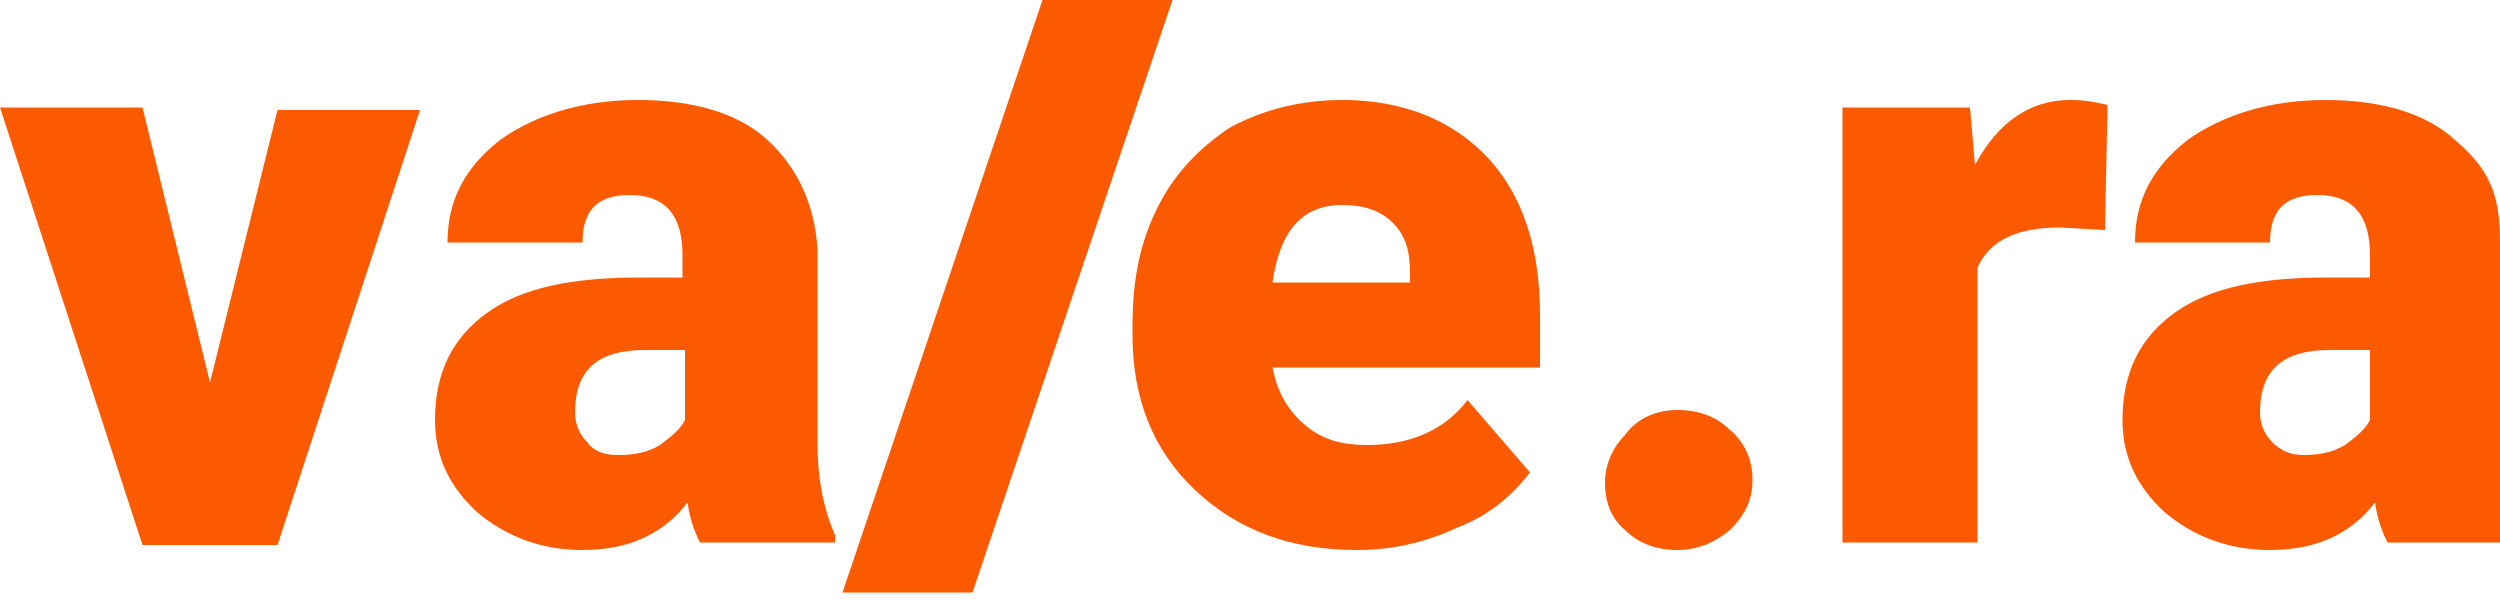 <svg xmlns="http://www.w3.org/2000/svg" viewBox="0 0 100 24"><path d="M8.4 15.3l2.7-10.9h5.7l-5.7 17.4H5.7L0 4.3h5.7l2.7 11zM28 21.7c-.2-.4-.4-.9-.5-1.6-1 1.3-2.4 1.9-4.2 1.9-1.6 0-3-.5-4.2-1.5-1.1-1-1.7-2.2-1.7-3.7 0-1.9.7-3.3 2.1-4.3s3.4-1.4 6.1-1.4h1.7v-.9c0-1.6-.7-2.4-2.1-2.4-1.3 0-1.9.6-1.9 1.9h-5.4c0-1.7.7-3 2.1-4.1 1.4-1 3.3-1.6 5.5-1.6s4 .5 5.2 1.6 1.9 2.6 2 4.4v7.7c0 1.6.3 2.8.7 3.7v.3H28zm-3.3-3.5c.7 0 1.2-.1 1.7-.4.4-.3.8-.6 1-1V14h-1.6c-1.9 0-2.8.8-2.8 2.5 0 .5.2.9.5 1.2.2.3.6.5 1.2.5zm14.2 5.5h-5.2l8-23.7h5.2l-8 23.7zM54.3 22c-2.7 0-4.8-.8-6.5-2.4s-2.5-3.7-2.5-6.2V13c0-1.8.3-3.3 1-4.7.7-1.4 1.7-2.4 2.9-3.2C50.5 4.4 52 4 53.7 4c2.4 0 4.4.8 5.8 2.3 1.4 1.5 2.1 3.6 2.1 6.3v2.1H50.9c.2 1 .6 1.7 1.3 2.3.7.6 1.5.8 2.5.8 1.7 0 3.1-.6 4-1.8l2.5 2.9c-.7.9-1.6 1.7-2.9 2.2-1.3.6-2.6.9-4 .9zm-.6-13.8c-1.6 0-2.5 1-2.8 3.1h5.5v-.4c0-.9-.2-1.5-.7-2-.5-.5-1.2-.7-2-.7zm13.4 8.2c.9 0 1.6.3 2.1.8.6.5.9 1.2.9 2s-.3 1.4-.9 2c-.6.5-1.3.8-2.1.8-.9 0-1.6-.3-2.1-.8-.6-.5-.8-1.2-.8-1.9s.3-1.4.8-1.9c.5-.7 1.3-1 2.1-1zm17.1-7.2l-1.8-.1c-1.7 0-2.8.5-3.3 1.6v11h-5.4V4.3h5.1l.2 2.3c.9-1.7 2.2-2.6 3.8-2.6.6 0 1.1.1 1.5.2l-.1 5zm11.3 12.5c-.2-.4-.4-.9-.5-1.6-1 1.3-2.4 1.9-4.2 1.9-1.6 0-3-.5-4.2-1.5-1.1-1-1.7-2.2-1.7-3.7 0-1.9.7-3.3 2.1-4.3s3.4-1.4 6.1-1.4h1.7v-.9c0-1.6-.7-2.4-2.1-2.4-1.3 0-1.9.6-1.9 1.9h-5.4c0-1.7.7-3 2.1-4.1C88.9 4.6 90.8 4 93 4s4 .5 5.2 1.6c1.3 1.1 1.8 2.1 1.8 4v12.1h-4.5zm-3.4-3.5c.7 0 1.2-.1 1.7-.4.4-.3.8-.6 1-1V14h-1.6c-1.9 0-2.8.8-2.8 2.5 0 .5.2.9.5 1.2.3.3.7.5 1.2.5z" fill="#FB5A00"/></svg>